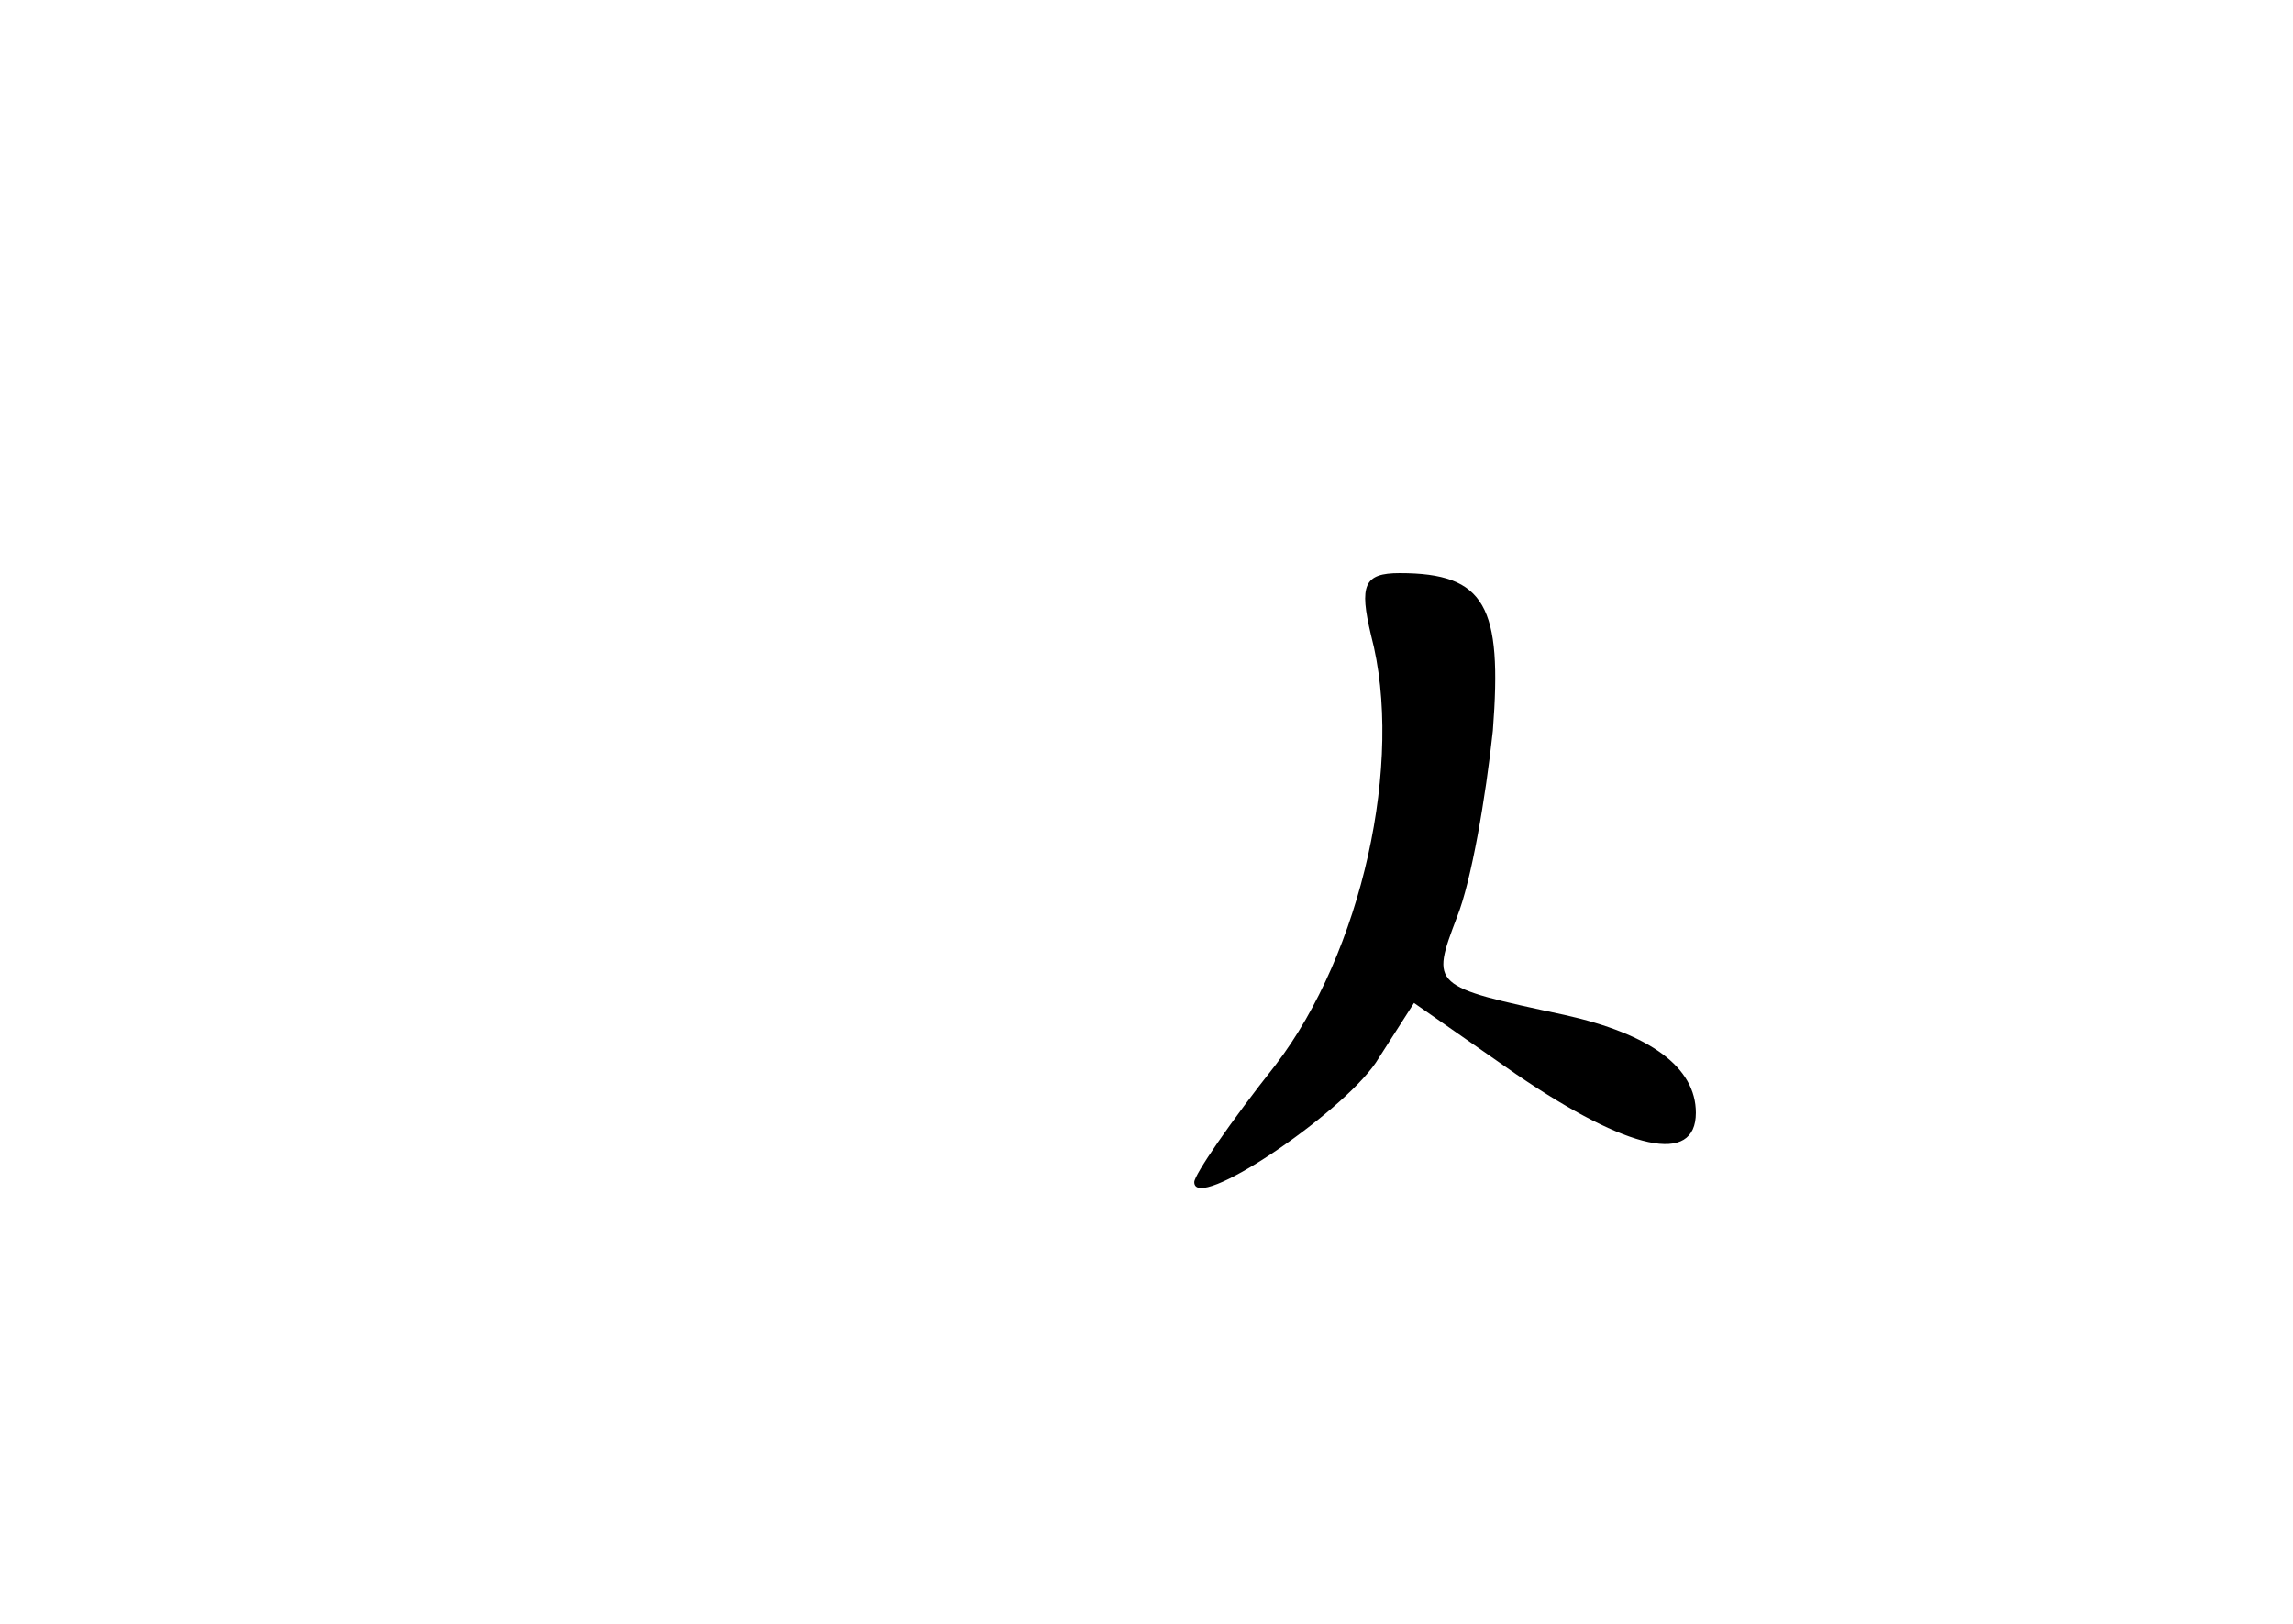 <?xml version="1.0" standalone="no"?>
<!DOCTYPE svg PUBLIC "-//W3C//DTD SVG 20010904//EN"
 "http://www.w3.org/TR/2001/REC-SVG-20010904/DTD/svg10.dtd">
<svg version="1.0" xmlns="http://www.w3.org/2000/svg"
 width="96pt" height="68pt" viewBox="0 0 96 68"
 preserveAspectRatio="xMidYMid meet">
<g transform="translate(0,68) scale(0.1,-0.1)"
fill="#000000" stroke="none">
<path d="M574 414 c14 -53 -4 -133 -40 -180 -19 -24 -34 -46 -34 -49 0 -13 61
28 76 50 l16 25 43 -30 c47 -32 75 -38 75 -16 0 19 -19 33 -55 41 -56 12 -56
12 -45 41 6 15 12 50 15 78 4 52 -3 66 -39 66 -15 0 -17 -5 -12 -26z"/>
</g>
</svg>
